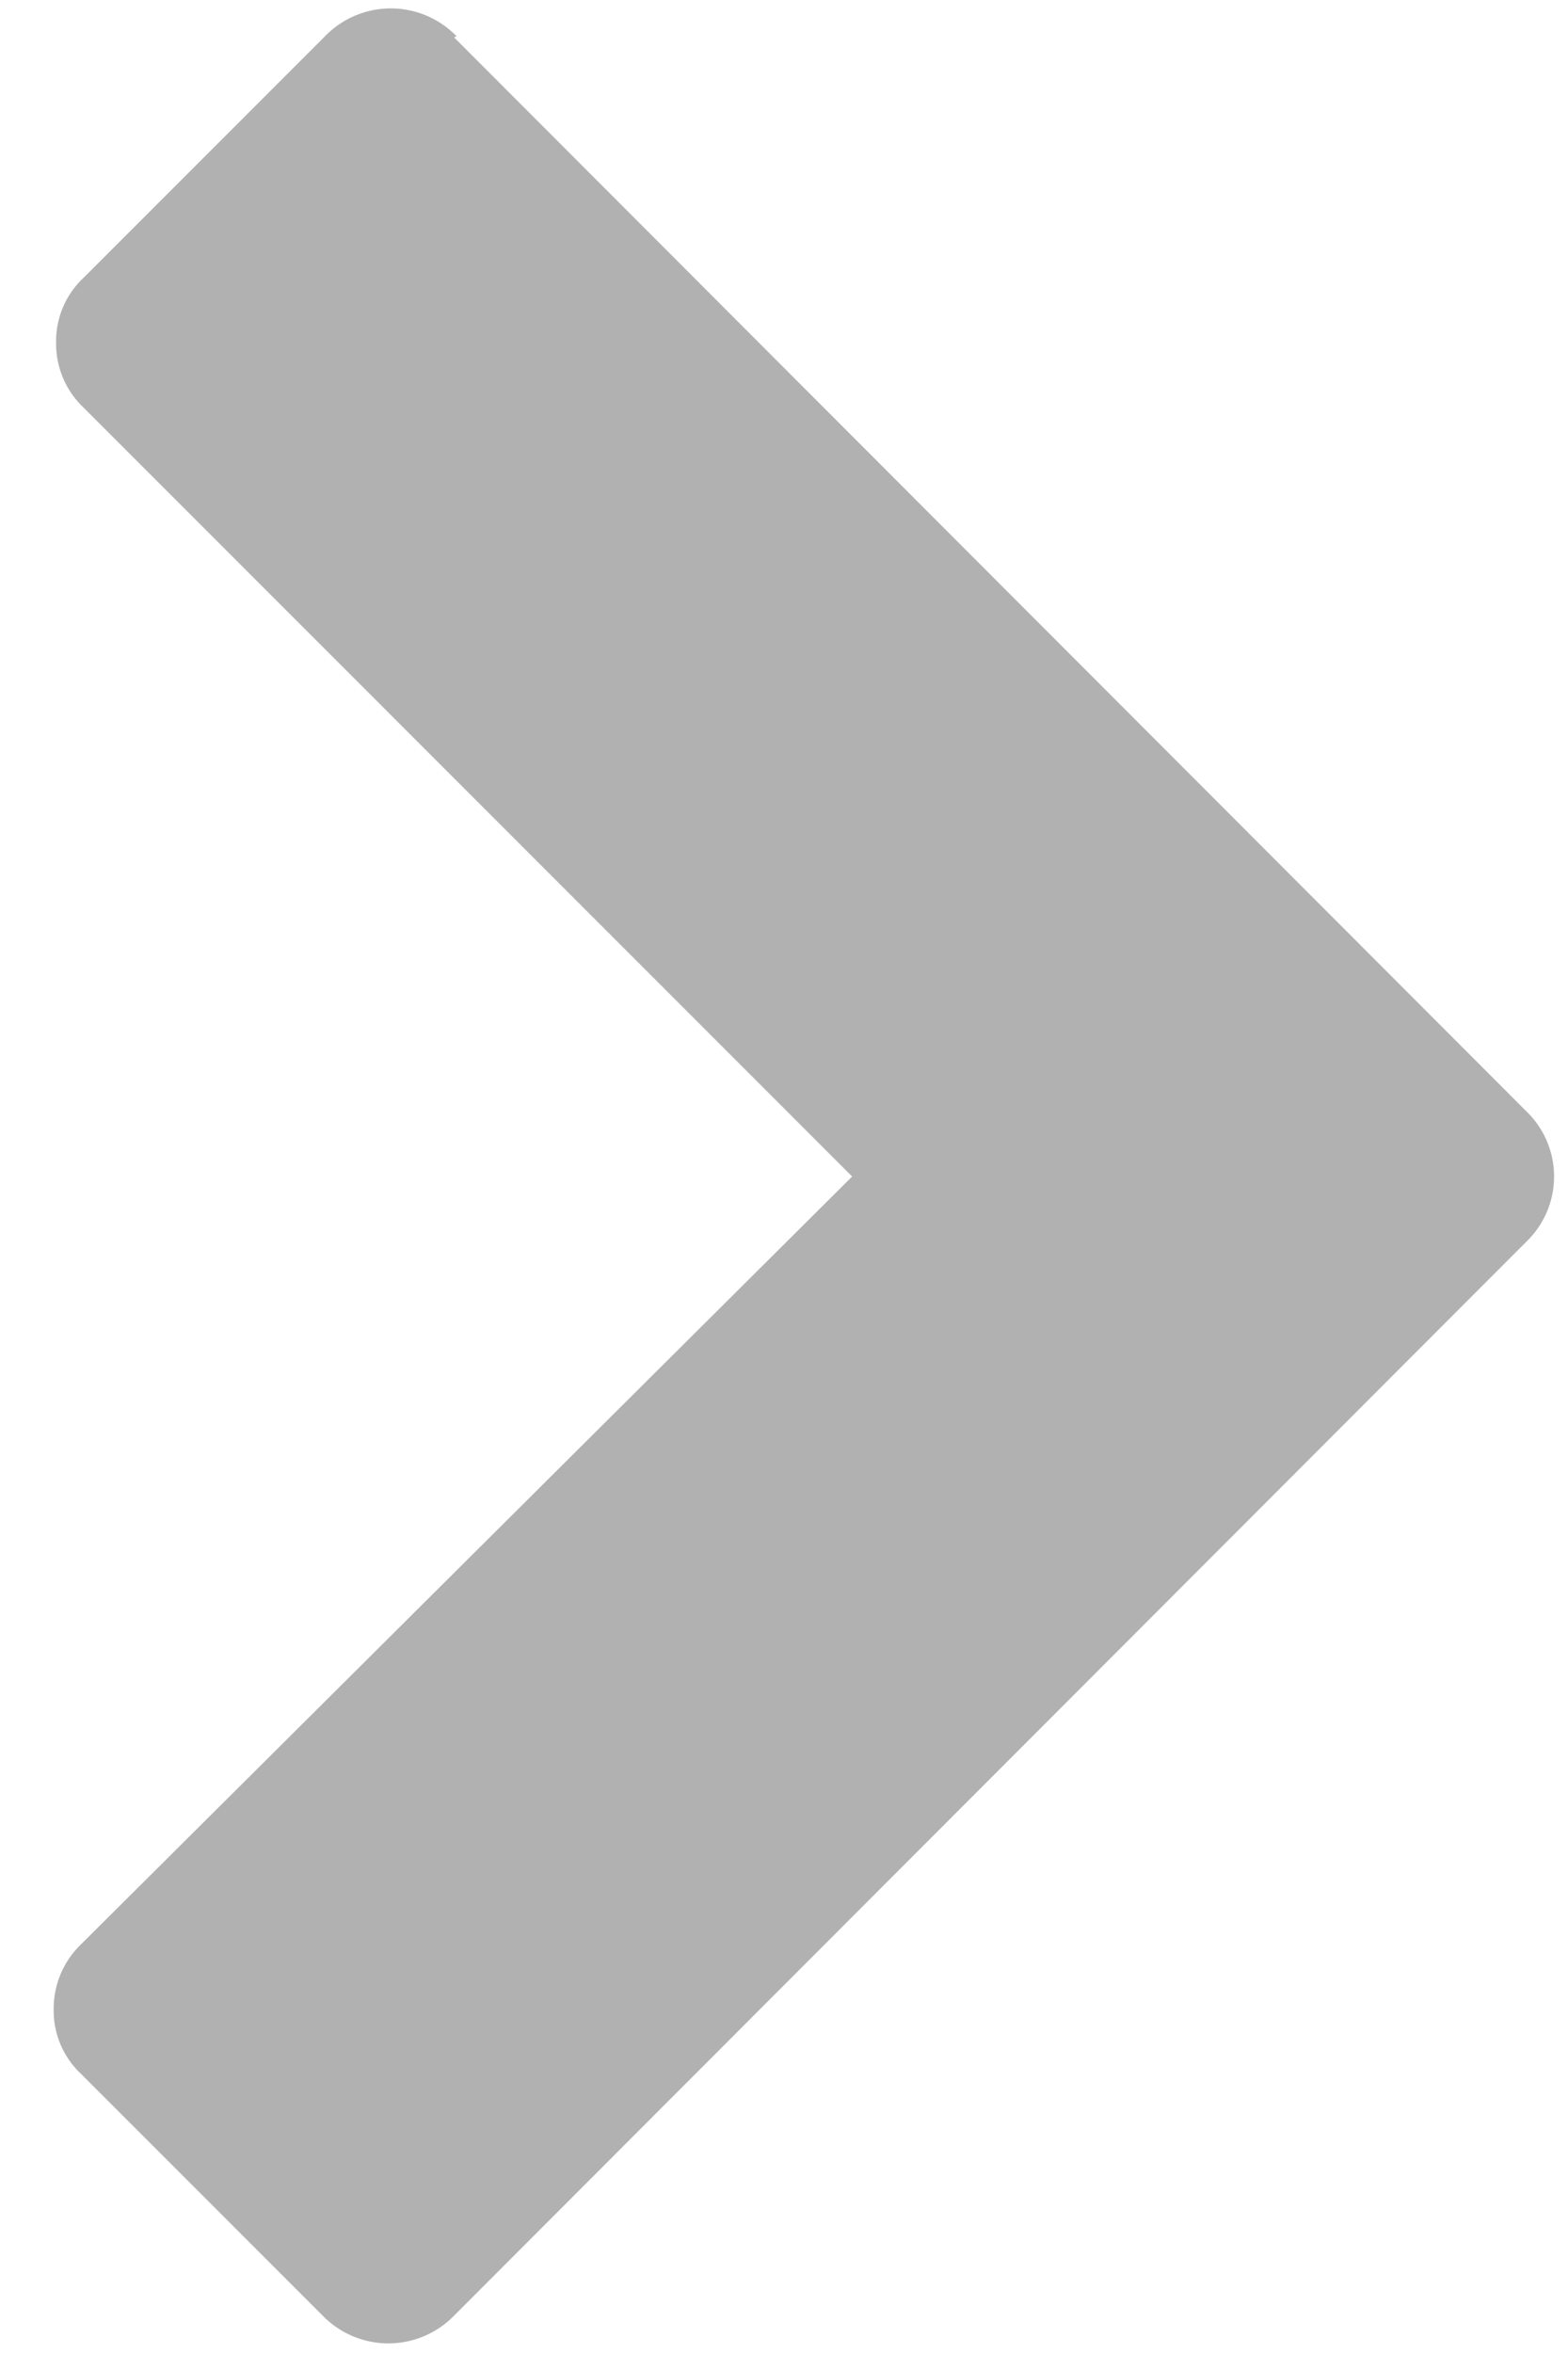 <svg id="Layer_1" data-name="Layer 1" xmlns="http://www.w3.org/2000/svg" viewBox="0 0 26 39"><defs><style>.cls-1{isolation:isolate;}.cls-2{fill:#b1b1b1;}</style></defs><title>icon-carousel-next</title><g id="About"><g id="icon-arrow-down" class="cls-1"><g class="cls-1"><path class="cls-2" d="M7.53.62l17.78,17.8a1.5,1.5,0,0,1,0,2.16L7.53,38.38a1.52,1.52,0,0,1-2.18,0l-4-4a1.44,1.44,0,0,1-.46-1.08,1.48,1.48,0,0,1,.46-1.08L14.13,19.5,1.39,6.76A1.46,1.46,0,0,1,.93,5.68,1.44,1.44,0,0,1,1.39,4.6l4-4a1.52,1.52,0,0,1,2.18,0Z"/></g></g></g></svg>